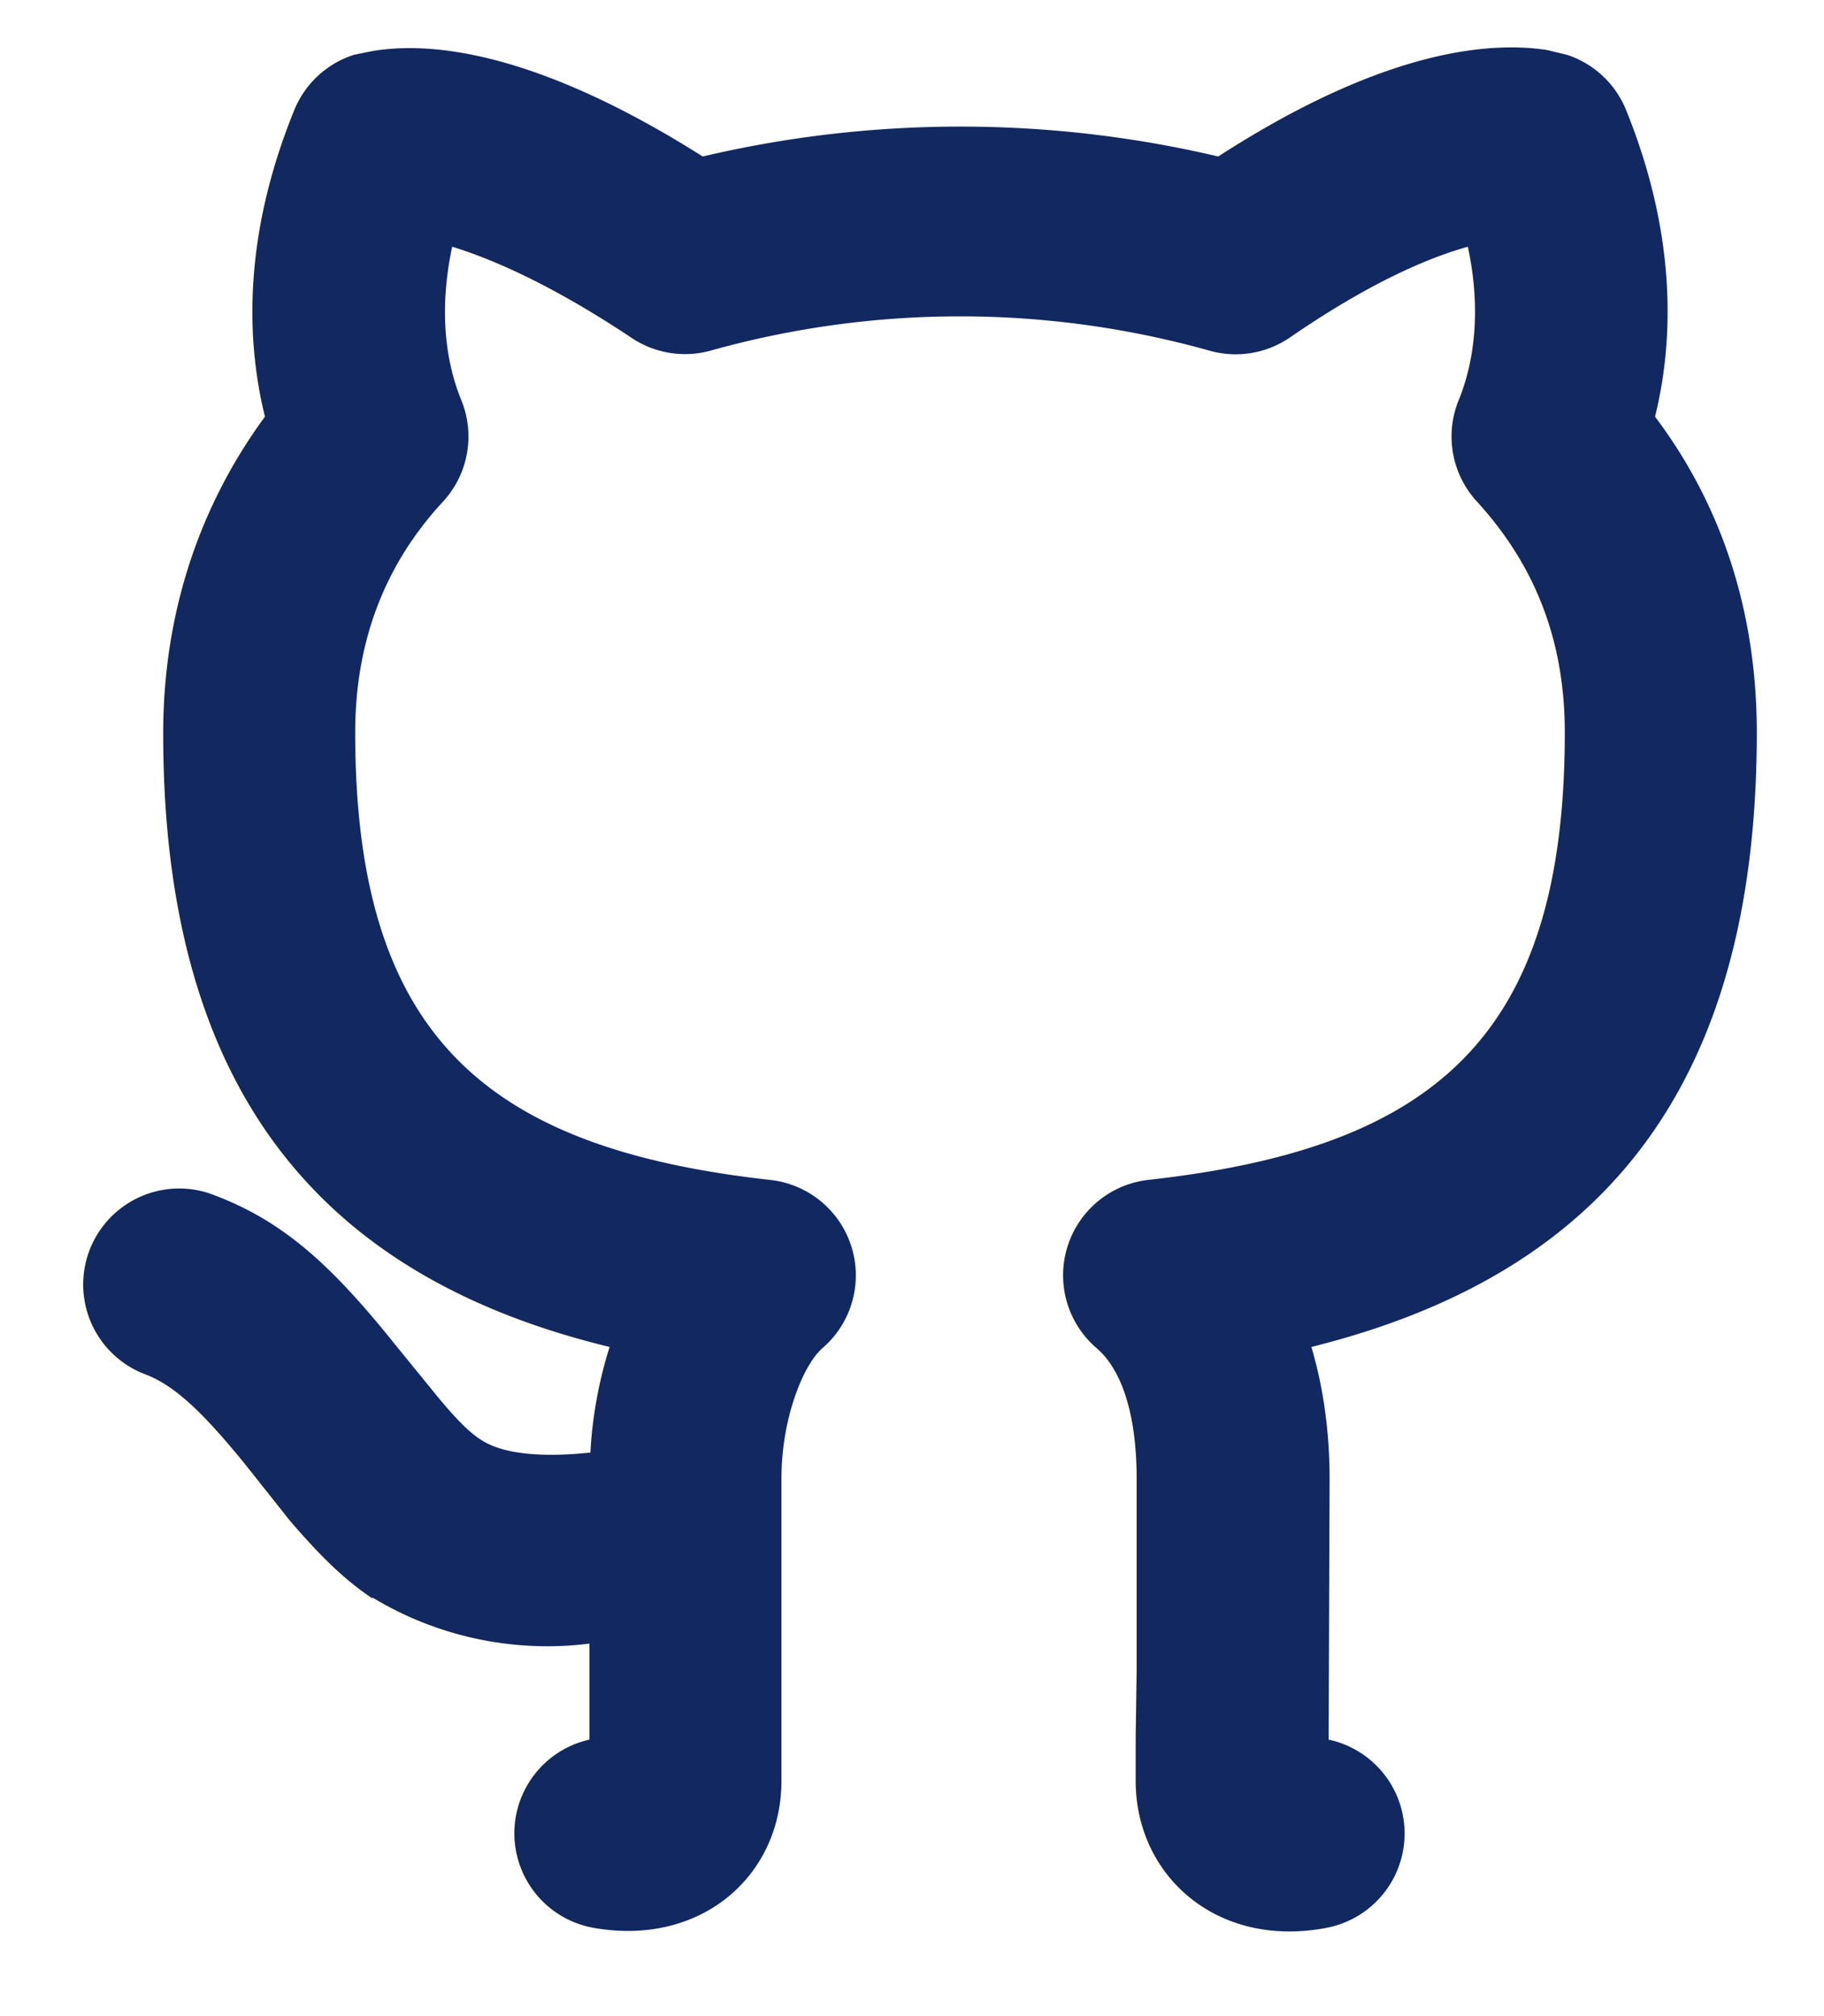 <svg width="19" height="21" fill="none" xmlns="http://www.w3.org/2000/svg">
    <path d="M3.88 16.65c-.3-.2-.55-.45-.86-.81l-.46-.58c-.47-.58-.76-.84-1.06-.95a1 1 0 0 1 .68-1.88c.75.27 1.26.73 1.94 1.58l.44.54c.19.23.33.37.44.44.2.14.58.2 1.15.14.02-.38.09-.75.2-1.1-2.97-.72-4.65-2.63-4.65-6.39 0-1.24.37-2.36 1.06-3.3-.22-.89-.19-1.97.3-3.18a1 1 0 0 1 .63-.59l.2-.04C4.7.4 5.85.7 7.32 1.63a11.73 11.73 0 0 1 5.37 0C14.16.68 15.3.4 16.11.52l.21.05a1 1 0 0 1 .62.58c.49 1.21.52 2.3.3 3.19.7.93 1.06 2.04 1.06 3.29 0 3.76-1.67 5.66-4.64 6.4.12.4.19.87.19 1.37l-.01 2.72a1 1 0 0 1-.02 1.96c-1.14.22-1.99-.54-1.99-1.53v-.45l.01-.7v-2c0-.7-.17-1.15-.42-1.36a1 1 0 0 1 .54-1.75c2.97-.33 4.34-1.48 4.34-4.66 0-.96-.31-1.74-.91-2.4a1 1 0 0 1-.2-1.05c.17-.41.24-.96.1-1.61-.5.14-1.12.44-1.86.95a1 1 0 0 1-.84.13 9.63 9.63 0 0 0-5.18 0 1 1 0 0 1-.83-.13c-.75-.5-1.38-.8-1.87-.95-.14.66-.07 1.2.1 1.61a1 1 0 0 1-.2 1.05c-.6.65-.91 1.45-.91 2.4 0 3.17 1.37 4.33 4.32 4.66a1 1 0 0 1 .55 1.75c-.2.17-.43.73-.43 1.36v3.15c0 .99-.84 1.73-1.96 1.53a1 1 0 0 1-.04-1.96v-1a3.52 3.52 0 0 1-2.26-.48Z" fill="#122860"/>
</svg>